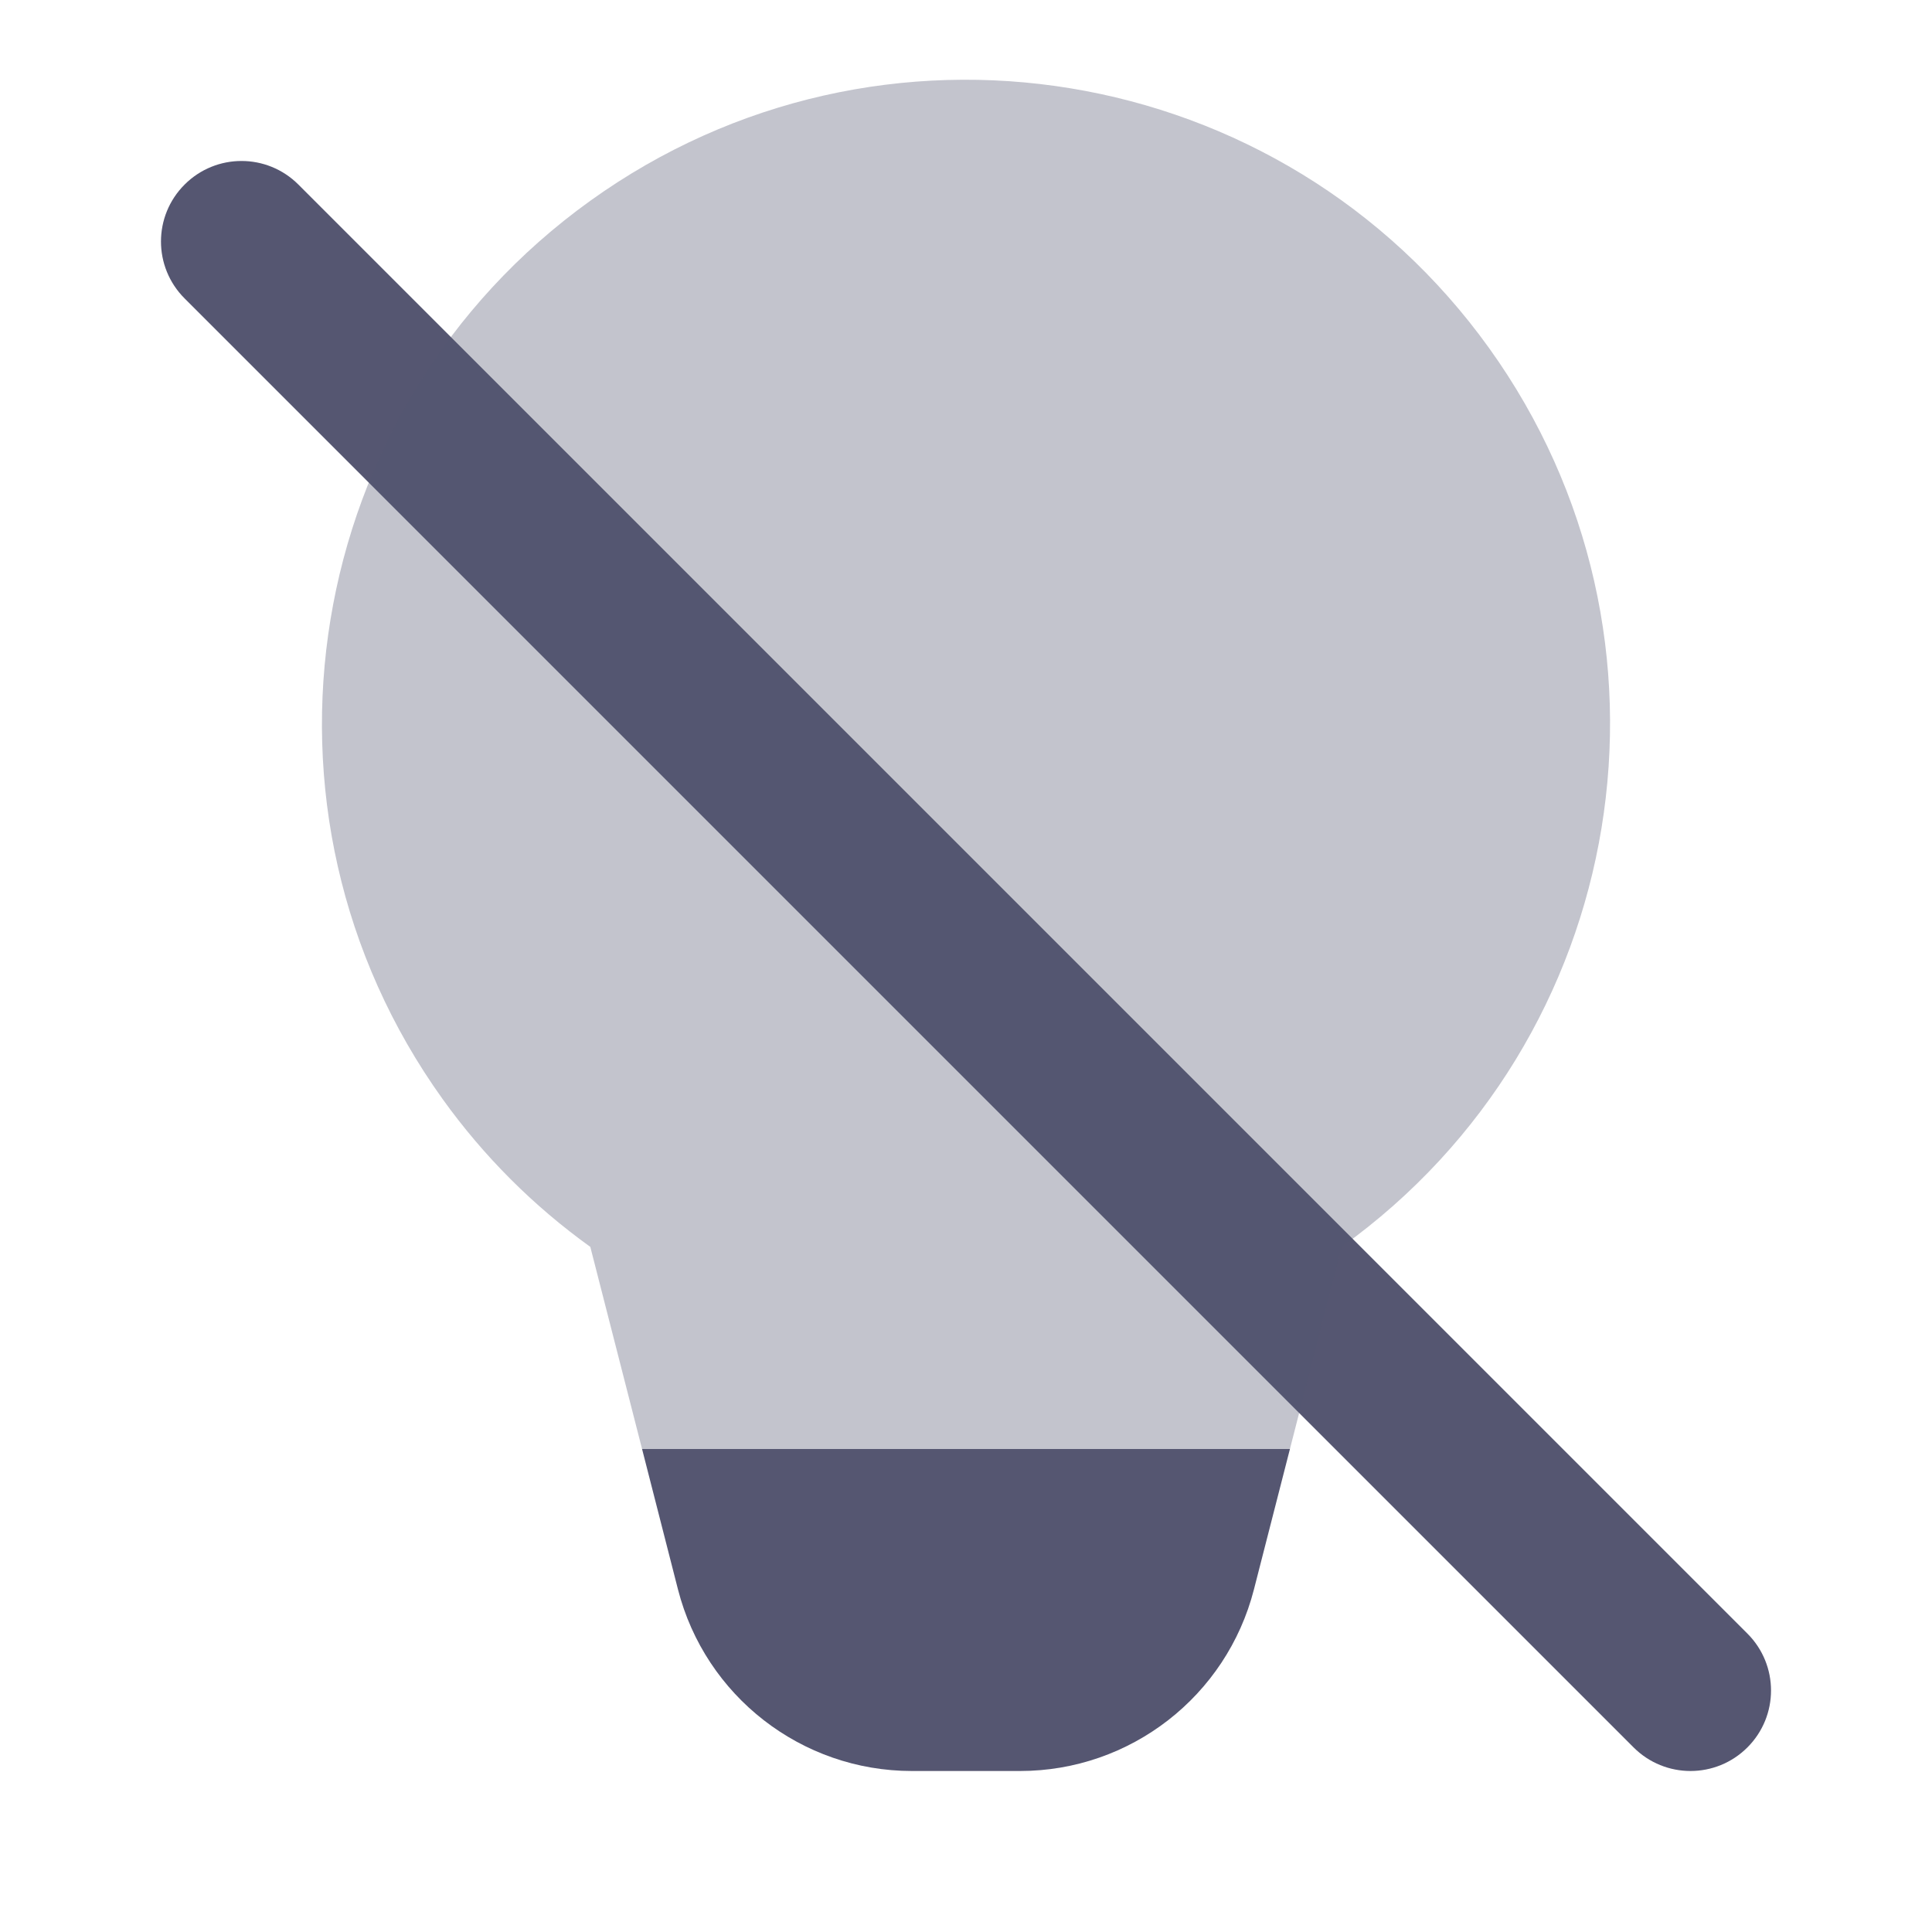 ﻿<?xml version="1.0" encoding="utf-8"?>
<svg xmlns="http://www.w3.org/2000/svg" viewBox="0 0 24 24" width="100" height="100">
  <path d="M21,22c-0.256,0-0.512-0.098-0.707-0.293l-18-18c-0.391-0.391-0.391-1.023,0-1.414s1.023-0.391,1.414,0l18,18 c0.391,0.391,0.391,1.023,0,1.414C21.512,21.902,21.256,22,21,22z" fill="#555671" />
  <path d="M16.667,15.489c3.589-2.578,4.408-7.576,1.831-11.165S10.922-0.084,7.333,2.494S2.925,10.07,5.502,13.658 c0.507,0.706,1.125,1.324,1.831,1.831L7.976,18h8.048L16.667,15.489z" opacity=".35" fill="#555671" />
  <path d="M15.577,19.744L16.024,18H7.976l0.446,1.744C8.762,21.071,9.958,22,11.328,22h1.343C14.041,22,15.237,21.071,15.577,19.744 z" fill="#555671" />
</svg>